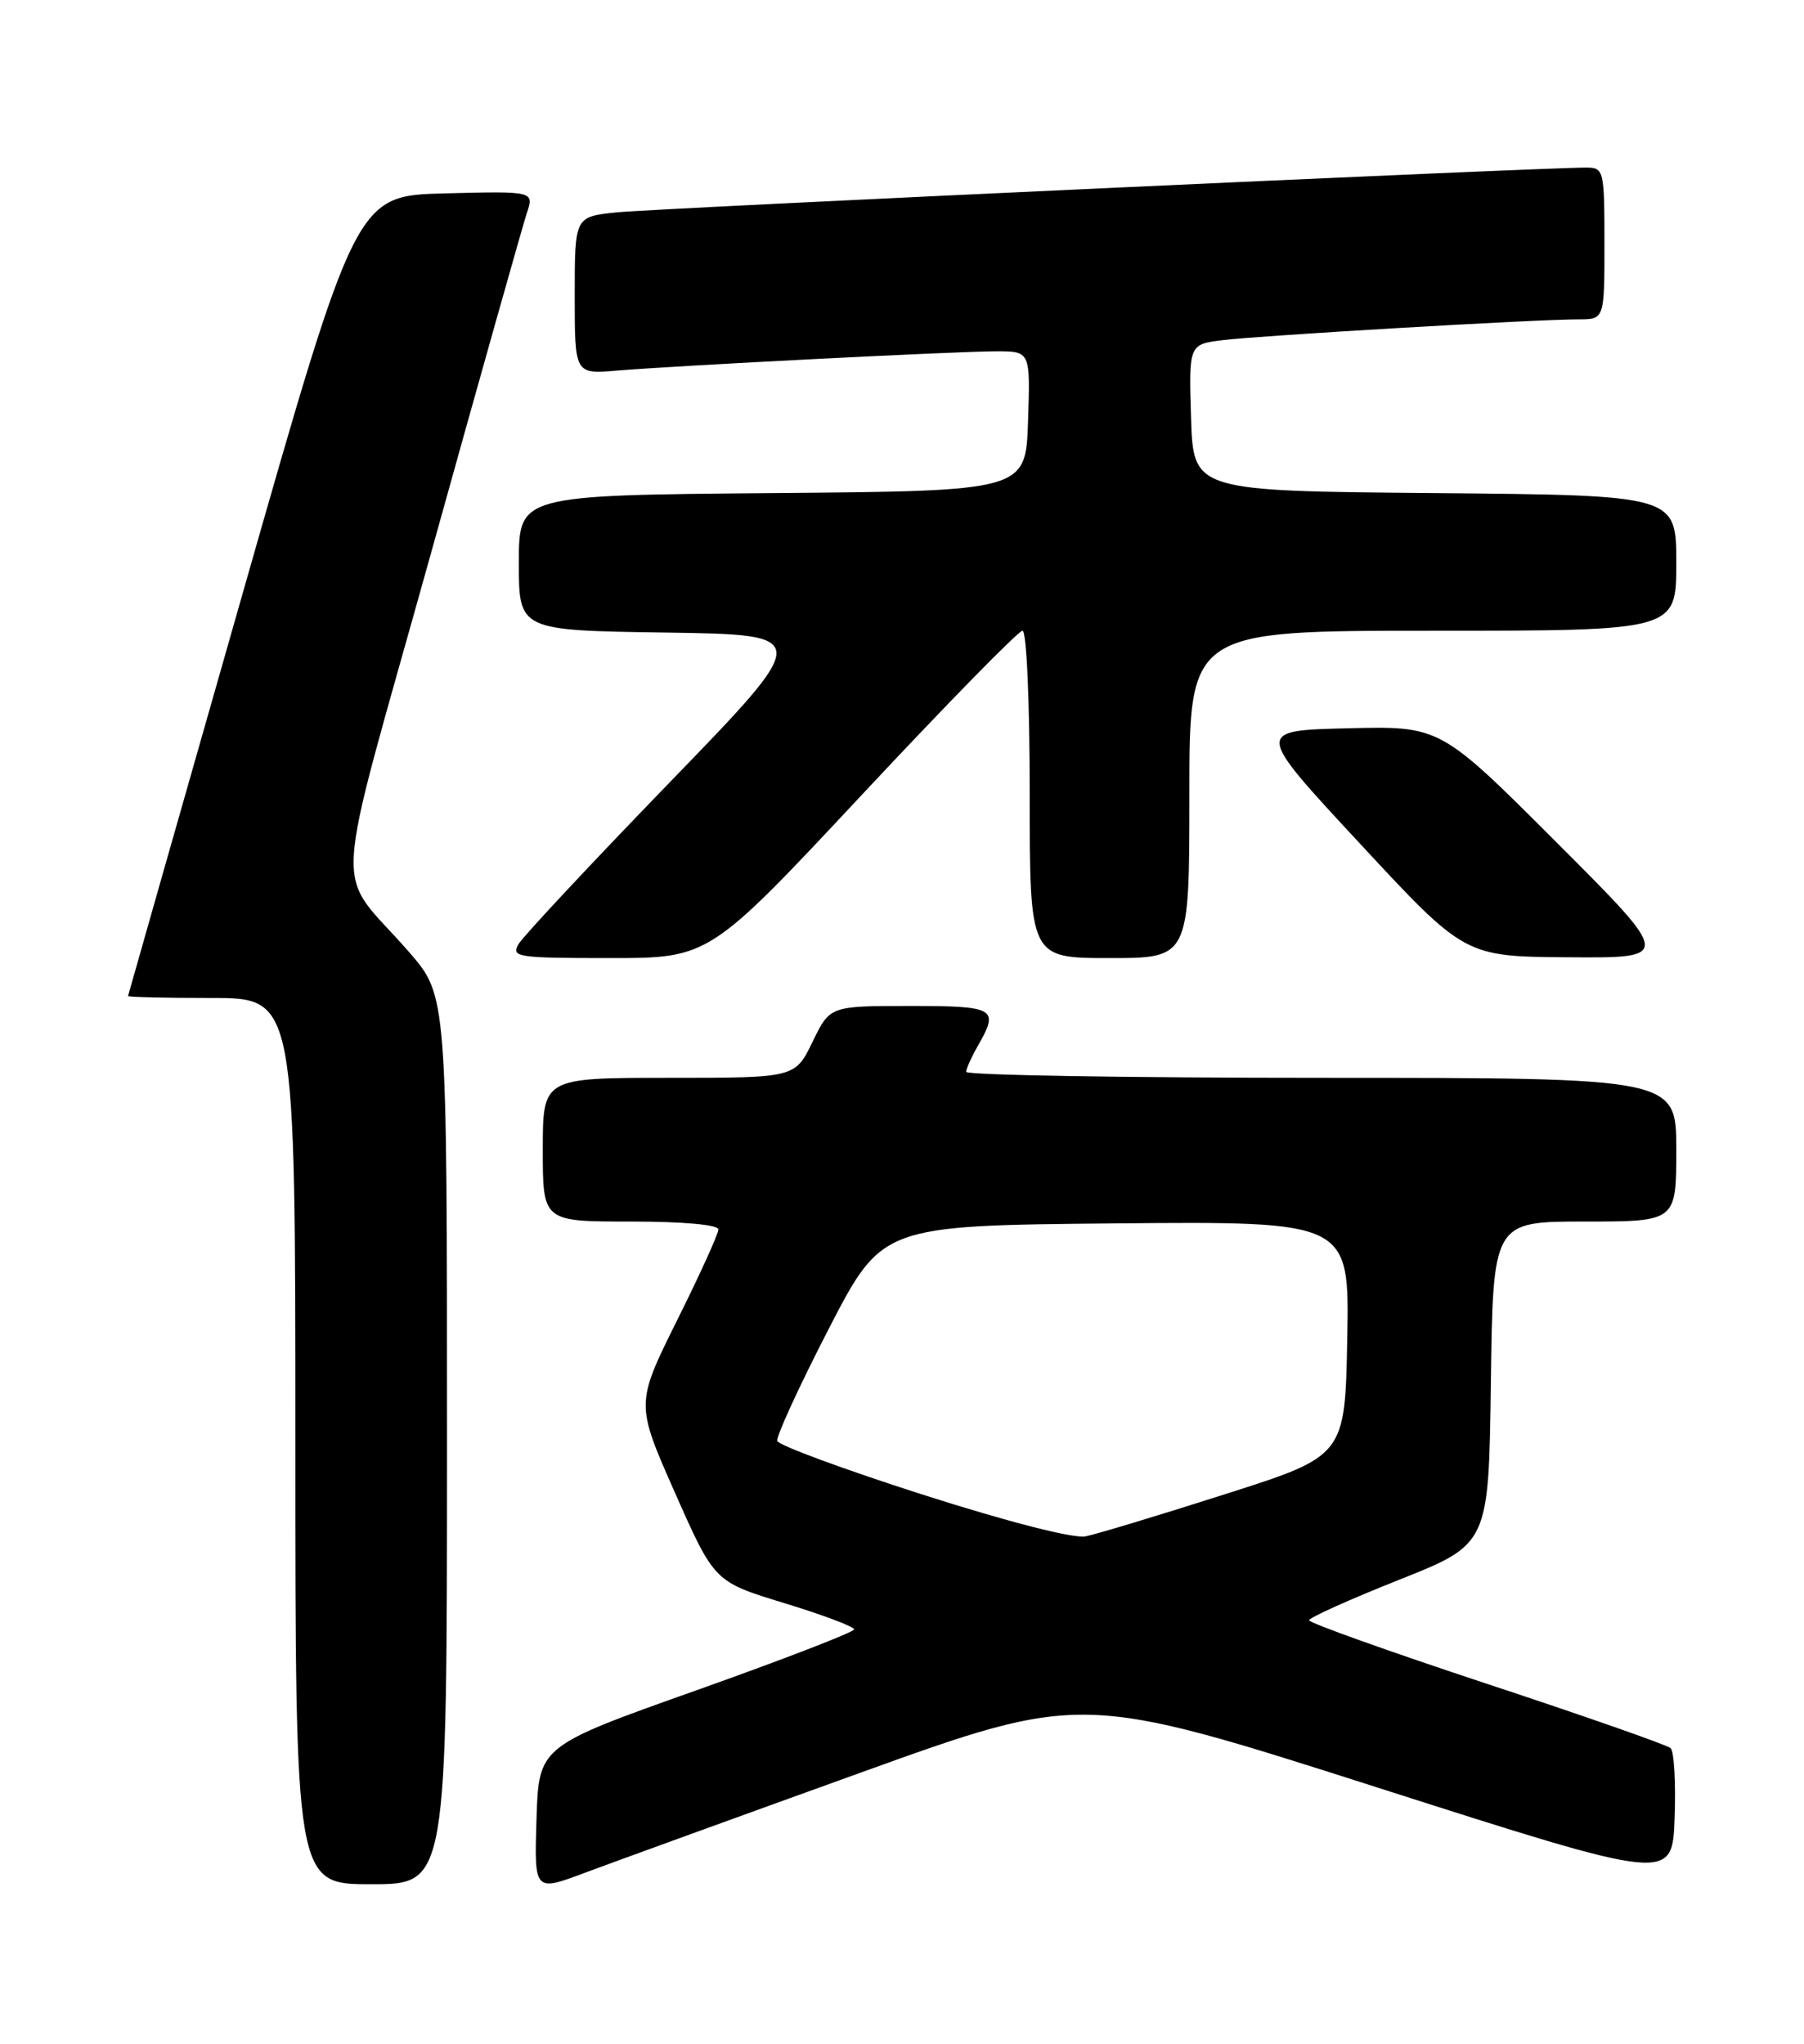 <?xml version="1.0" encoding="UTF-8" standalone="no"?>
<!DOCTYPE svg PUBLIC "-//W3C//DTD SVG 1.1//EN" "http://www.w3.org/Graphics/SVG/1.1/DTD/svg11.dtd" >
<svg xmlns="http://www.w3.org/2000/svg" xmlns:xlink="http://www.w3.org/1999/xlink" version="1.1" viewBox="0 0 226 256">
 <g >
 <path fill="currentColor"
d=" M 107.50 222.14 C 135.50 212.04 135.50 212.04 172.50 223.87 C 209.50 235.71 209.50 235.71 209.79 227.70 C 209.95 223.29 209.73 219.36 209.29 218.96 C 208.86 218.56 198.49 214.93 186.25 210.89 C 174.01 206.84 164.00 203.27 164.00 202.94 C 164.00 202.62 169.06 200.34 175.25 197.88 C 186.50 193.41 186.50 193.41 186.77 173.21 C 187.04 153.00 187.04 153.00 198.52 153.00 C 210.00 153.00 210.00 153.00 210.00 144.00 C 210.00 135.00 210.00 135.00 165.50 135.00 C 141.02 135.00 121.02 134.66 121.04 134.25 C 121.05 133.84 121.71 132.38 122.50 131.00 C 125.20 126.28 124.73 126.00 113.99 126.00 C 103.97 126.00 103.97 126.00 101.79 130.50 C 99.60 135.00 99.60 135.00 83.80 135.00 C 68.00 135.00 68.00 135.00 68.00 144.00 C 68.00 153.00 68.00 153.00 79.00 153.00 C 85.58 153.00 90.00 153.40 90.00 153.99 C 90.00 154.53 87.67 159.67 84.81 165.40 C 79.63 175.83 79.63 175.83 84.56 186.97 C 89.50 198.12 89.50 198.12 98.25 200.79 C 103.06 202.26 107.00 203.74 107.00 204.08 C 107.00 204.42 98.11 207.85 87.25 211.71 C 67.50 218.72 67.50 218.72 67.21 227.83 C 66.93 236.94 66.93 236.94 73.21 234.59 C 76.67 233.30 92.10 227.69 107.50 222.14 Z  M 56.00 180.36 C 56.00 124.72 56.00 124.72 51.25 119.25 C 41.73 108.31 41.39 114.53 53.99 69.30 C 60.08 47.41 65.49 28.25 65.99 26.72 C 66.92 23.94 66.92 23.94 55.77 24.22 C 44.61 24.50 44.61 24.50 30.35 74.50 C 22.50 102.00 16.07 124.61 16.04 124.75 C 16.02 124.89 20.72 125.00 26.50 125.00 C 37.00 125.00 37.00 125.00 37.00 180.50 C 37.00 236.00 37.00 236.00 46.50 236.00 C 56.00 236.00 56.00 236.00 56.00 180.36 Z  M 108.02 99.50 C 118.56 88.22 127.60 79.00 128.09 79.00 C 128.61 79.00 129.00 87.91 129.00 99.50 C 129.00 120.00 129.00 120.00 139.00 120.00 C 149.00 120.00 149.00 120.00 149.00 99.50 C 149.00 79.00 149.00 79.00 179.50 79.00 C 210.00 79.00 210.00 79.00 210.00 70.51 C 210.00 62.03 210.00 62.03 179.75 61.76 C 149.50 61.50 149.50 61.50 149.21 52.32 C 148.93 43.13 148.93 43.13 153.21 42.60 C 157.92 42.02 192.56 39.99 197.75 40.00 C 201.00 40.00 201.00 40.00 201.00 30.50 C 201.00 21.32 200.92 21.00 198.75 20.99 C 193.46 20.96 82.02 26.10 77.25 26.60 C 72.00 27.14 72.00 27.14 72.00 37.00 C 72.00 46.86 72.00 46.86 77.25 46.42 C 85.15 45.77 119.96 44.00 124.82 44.00 C 129.08 44.00 129.08 44.00 128.79 52.75 C 128.50 61.50 128.50 61.50 96.75 61.76 C 65.00 62.03 65.00 62.03 65.00 70.49 C 65.00 78.96 65.00 78.96 83.40 79.23 C 101.81 79.50 101.81 79.50 83.89 98.00 C 74.04 108.17 65.52 117.29 64.96 118.25 C 64.00 119.88 64.80 120.00 76.40 120.00 C 88.86 120.00 88.86 120.00 108.02 99.50 Z  M 194.96 105.47 C 180.42 90.93 180.42 90.93 168.82 91.22 C 157.22 91.50 157.22 91.50 170.36 105.65 C 183.50 119.81 183.50 119.81 196.50 119.90 C 209.49 120.00 209.49 120.00 194.96 105.47 Z  M 115.58 187.20 C 105.72 184.04 97.53 181.02 97.37 180.48 C 97.22 179.94 100.11 173.65 103.79 166.50 C 110.50 153.50 110.50 153.50 139.78 153.23 C 169.05 152.97 169.05 152.97 168.78 167.66 C 168.50 182.36 168.50 182.36 153.50 187.14 C 145.25 189.78 137.38 192.15 136.00 192.43 C 134.50 192.73 126.31 190.63 115.58 187.20 Z "/>
</g>
</svg>